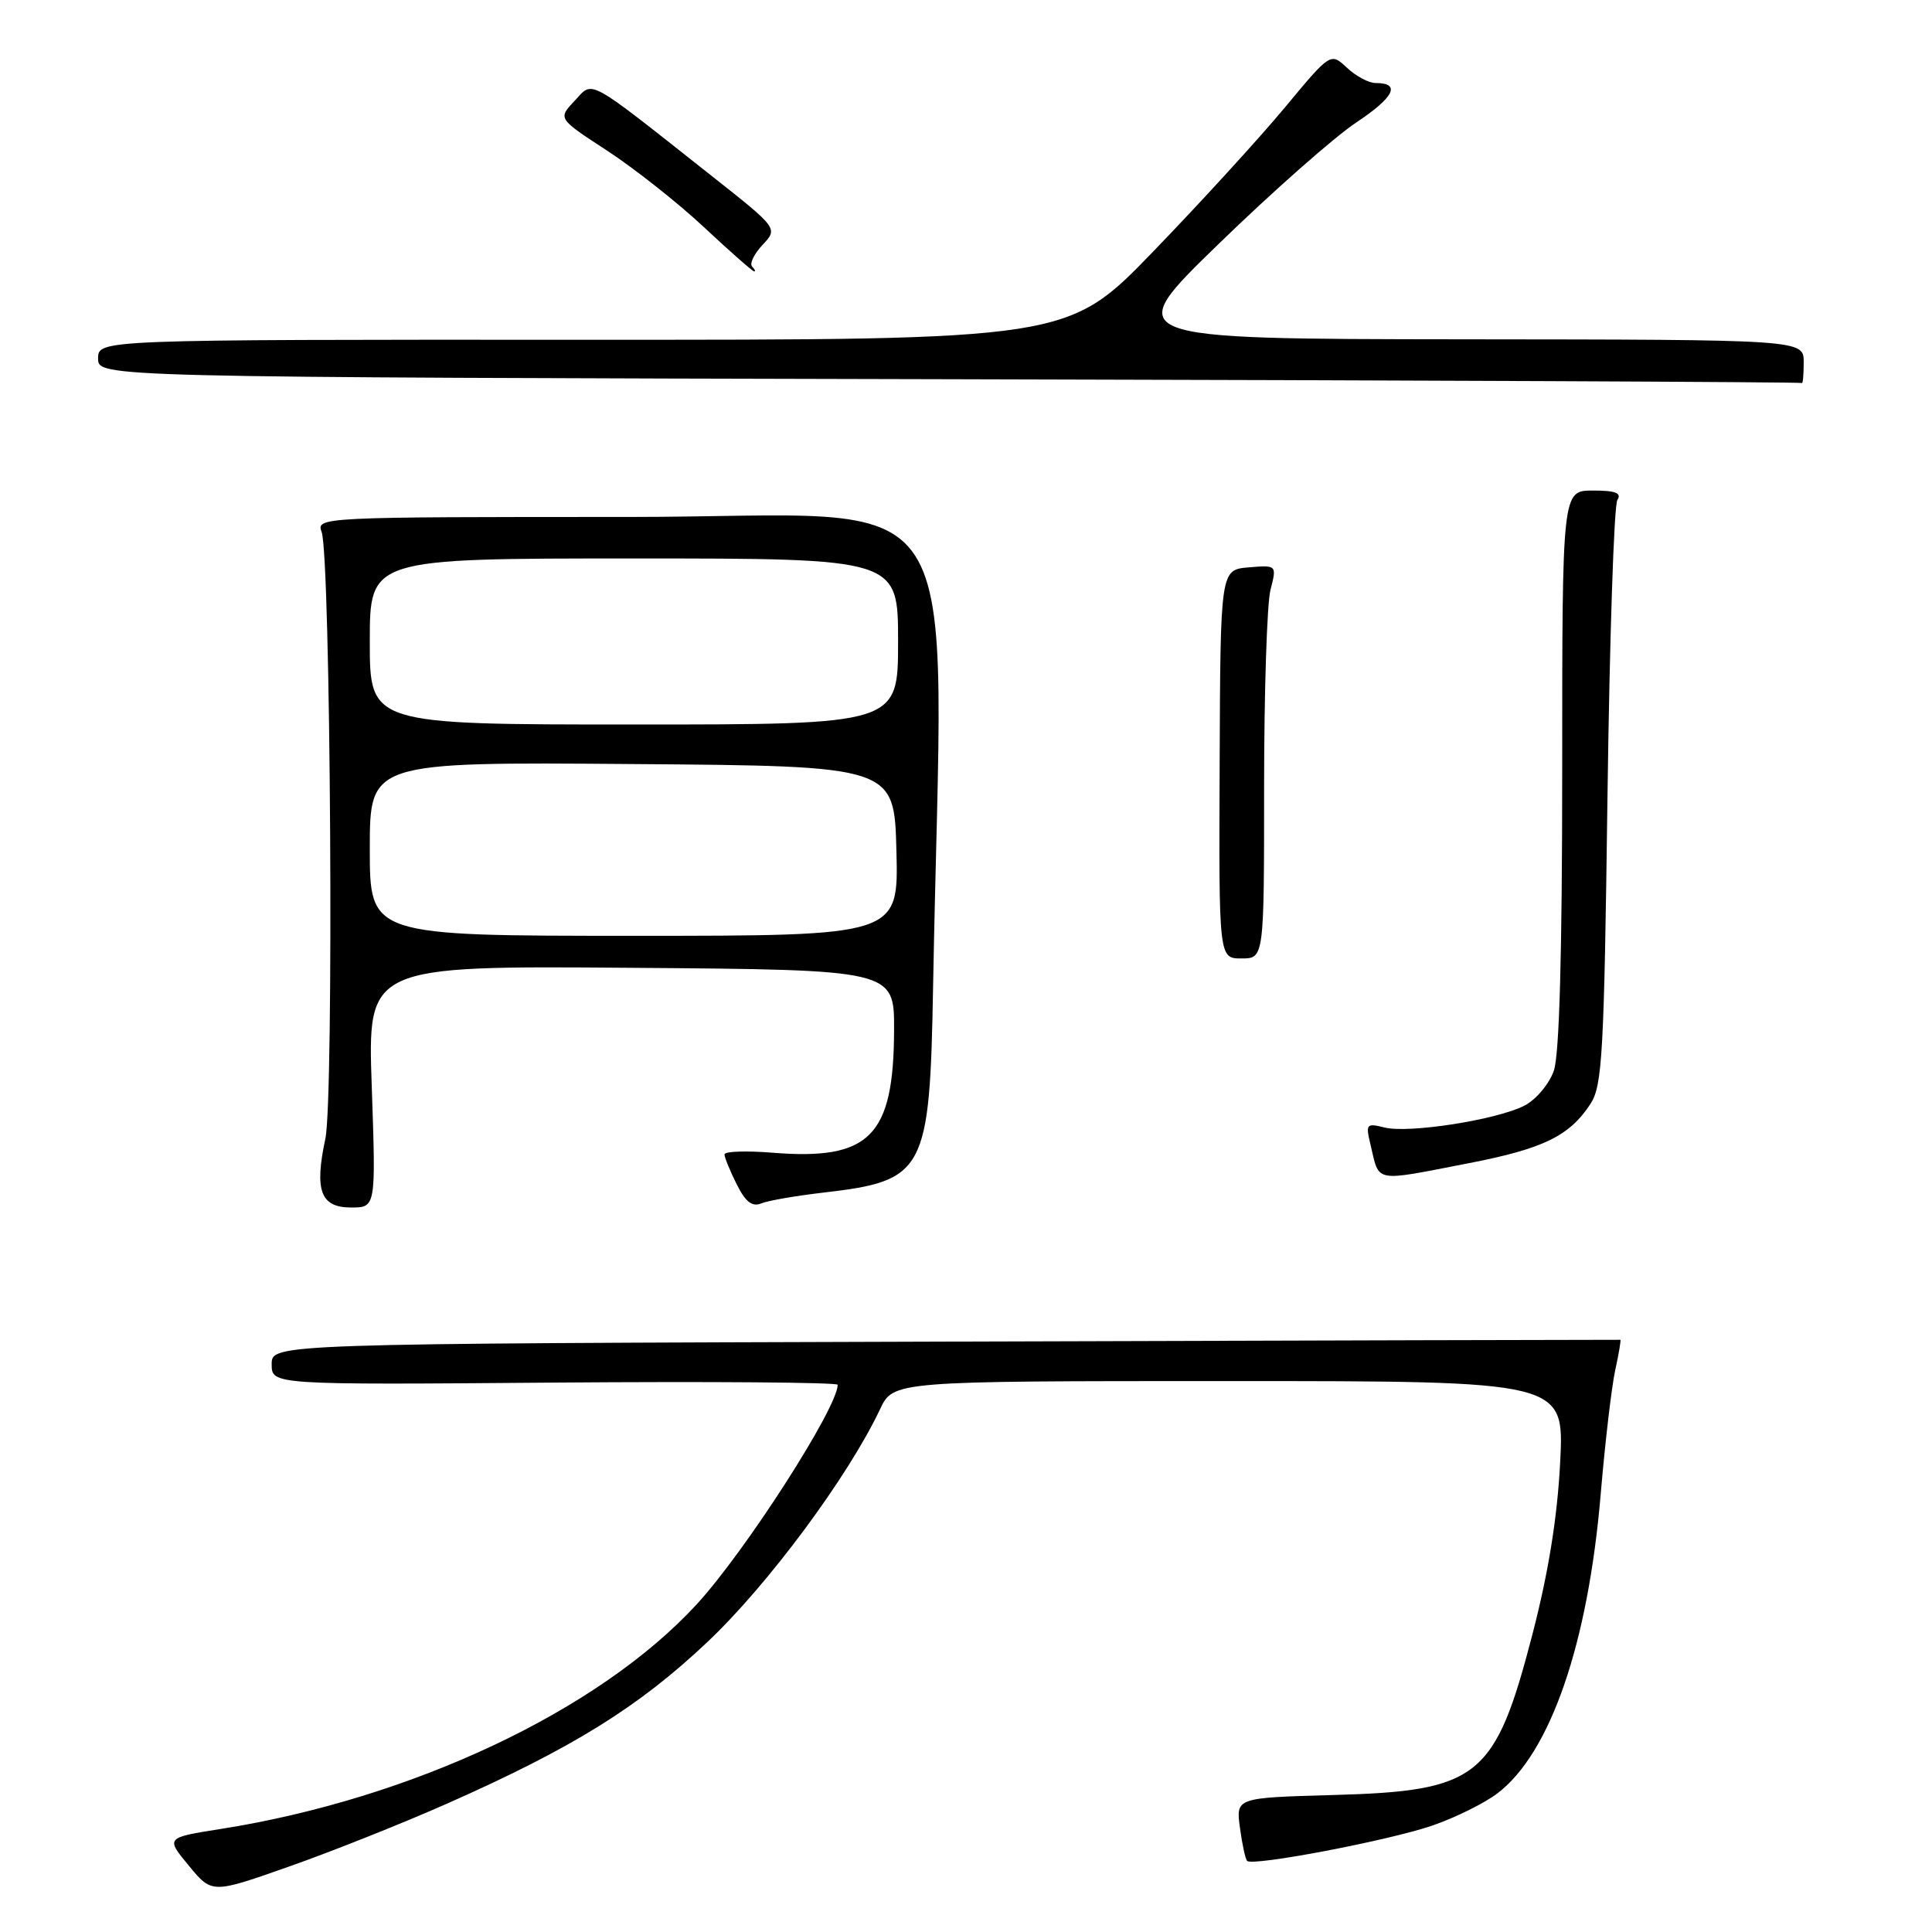 <?xml version="1.0" encoding="UTF-8" standalone="no"?>
<!DOCTYPE svg PUBLIC "-//W3C//DTD SVG 1.1//EN" "http://www.w3.org/Graphics/SVG/1.1/DTD/svg11.dtd" >
<svg xmlns="http://www.w3.org/2000/svg" xmlns:xlink="http://www.w3.org/1999/xlink" version="1.1" viewBox="0 0 256 256">
 <g >
 <path fill="currentColor"
d=" M 59.26 238.98 C 75.85 231.63 84.60 226.21 93.72 217.59 C 101.74 210.03 112.39 195.66 116.60 186.75 C 118.37 183.00 118.37 183.00 162.83 183.00 C 207.28 183.00 207.28 183.00 206.73 193.75 C 206.36 201.04 205.18 208.36 203.07 216.50 C 198.11 235.60 195.97 237.32 176.63 237.85 C 163.76 238.21 163.76 238.21 164.30 242.19 C 164.59 244.37 165.02 246.35 165.25 246.58 C 165.98 247.32 184.07 243.87 189.78 241.90 C 192.82 240.86 196.71 238.93 198.43 237.62 C 205.43 232.28 210.42 217.84 212.10 198.00 C 212.68 191.12 213.55 183.71 214.03 181.53 C 214.51 179.35 214.81 177.55 214.70 177.53 C 214.59 177.51 174.34 177.62 125.25 177.77 C 36.00 178.04 36.00 178.04 36.00 180.77 C 36.00 183.50 36.00 183.50 73.50 183.20 C 94.12 183.04 111.00 183.17 111.00 183.49 C 111.00 186.52 98.73 205.62 92.29 212.61 C 79.33 226.68 54.58 238.35 29.22 242.35 C 21.95 243.50 21.95 243.50 25.02 247.21 C 28.09 250.93 28.09 250.93 38.29 247.33 C 43.91 245.36 53.34 241.60 59.26 238.98 Z  M 49.26 143.99 C 48.70 127.97 48.70 127.97 83.60 128.24 C 118.50 128.50 118.50 128.50 118.47 136.51 C 118.42 150.59 115.26 153.78 102.36 152.74 C 98.86 152.46 96.00 152.56 96.00 152.96 C 96.00 153.36 96.72 155.14 97.61 156.91 C 98.77 159.25 99.66 159.95 100.86 159.46 C 101.76 159.09 105.45 158.45 109.06 158.03 C 122.59 156.47 123.20 155.31 123.64 130.70 C 124.88 61.41 129.48 68.50 83.30 68.50 C 42.32 68.50 41.90 68.52 42.62 70.50 C 43.81 73.80 44.26 145.58 43.11 150.90 C 41.64 157.77 42.48 160.00 46.52 160.00 C 49.81 160.00 49.81 160.00 49.26 143.99 Z  M 194.67 154.12 C 204.50 152.21 207.95 150.53 210.74 146.28 C 212.32 143.87 212.55 139.69 213.00 105.55 C 213.28 84.62 213.86 66.94 214.31 66.25 C 214.91 65.32 214.07 65.00 211.06 65.00 C 207.00 65.00 207.00 65.00 207.00 101.85 C 207.00 126.24 206.63 139.78 205.89 141.88 C 205.28 143.63 203.54 145.70 202.02 146.49 C 198.37 148.38 186.68 150.21 183.45 149.40 C 181.06 148.80 180.94 148.94 181.59 151.63 C 182.83 156.80 181.81 156.61 194.67 154.12 Z  M 167.50 104.25 C 167.50 91.74 167.88 80.01 168.34 78.18 C 169.19 74.87 169.19 74.87 165.45 75.18 C 161.71 75.50 161.71 75.50 161.61 101.25 C 161.50 127.00 161.50 127.00 164.50 127.00 C 167.50 127.00 167.50 127.00 167.50 104.25 Z  M 239.00 48.00 C 239.00 45.00 239.00 45.00 193.75 44.96 C 148.50 44.91 148.50 44.91 161.48 32.32 C 168.61 25.39 176.82 18.15 179.71 16.23 C 184.76 12.87 185.68 11.00 182.26 11.00 C 181.36 11.00 179.66 10.09 178.47 8.97 C 176.31 6.95 176.31 6.95 170.27 14.22 C 166.94 18.23 159.11 26.80 152.86 33.27 C 141.50 45.04 141.50 45.04 77.25 45.02 C 13.00 45.00 13.00 45.00 13.00 47.50 C 13.00 49.99 13.00 49.99 125.75 50.25 C 187.76 50.39 238.61 50.62 238.75 50.75 C 238.89 50.89 239.00 49.65 239.00 48.00 Z  M 99.66 35.32 C 99.29 34.95 99.91 33.66 101.04 32.45 C 103.10 30.26 103.10 30.26 94.30 23.31 C 77.47 10.01 78.66 10.66 76.13 13.37 C 73.92 15.71 73.92 15.71 80.43 19.95 C 84.01 22.29 89.77 26.83 93.22 30.05 C 96.67 33.28 99.69 35.93 99.92 35.96 C 100.15 35.98 100.03 35.70 99.66 35.32 Z  M 49.00 112.49 C 49.00 100.97 49.00 100.97 83.75 101.24 C 118.50 101.50 118.50 101.50 118.78 112.75 C 119.07 124.00 119.07 124.00 84.03 124.00 C 49.00 124.00 49.00 124.00 49.00 112.49 Z  M 49.00 85.00 C 49.00 74.00 49.00 74.00 84.00 74.00 C 119.00 74.00 119.00 74.00 119.00 85.00 C 119.00 96.00 119.00 96.00 84.00 96.00 C 49.00 96.00 49.00 96.00 49.00 85.00 Z "/>
</g>
</svg>